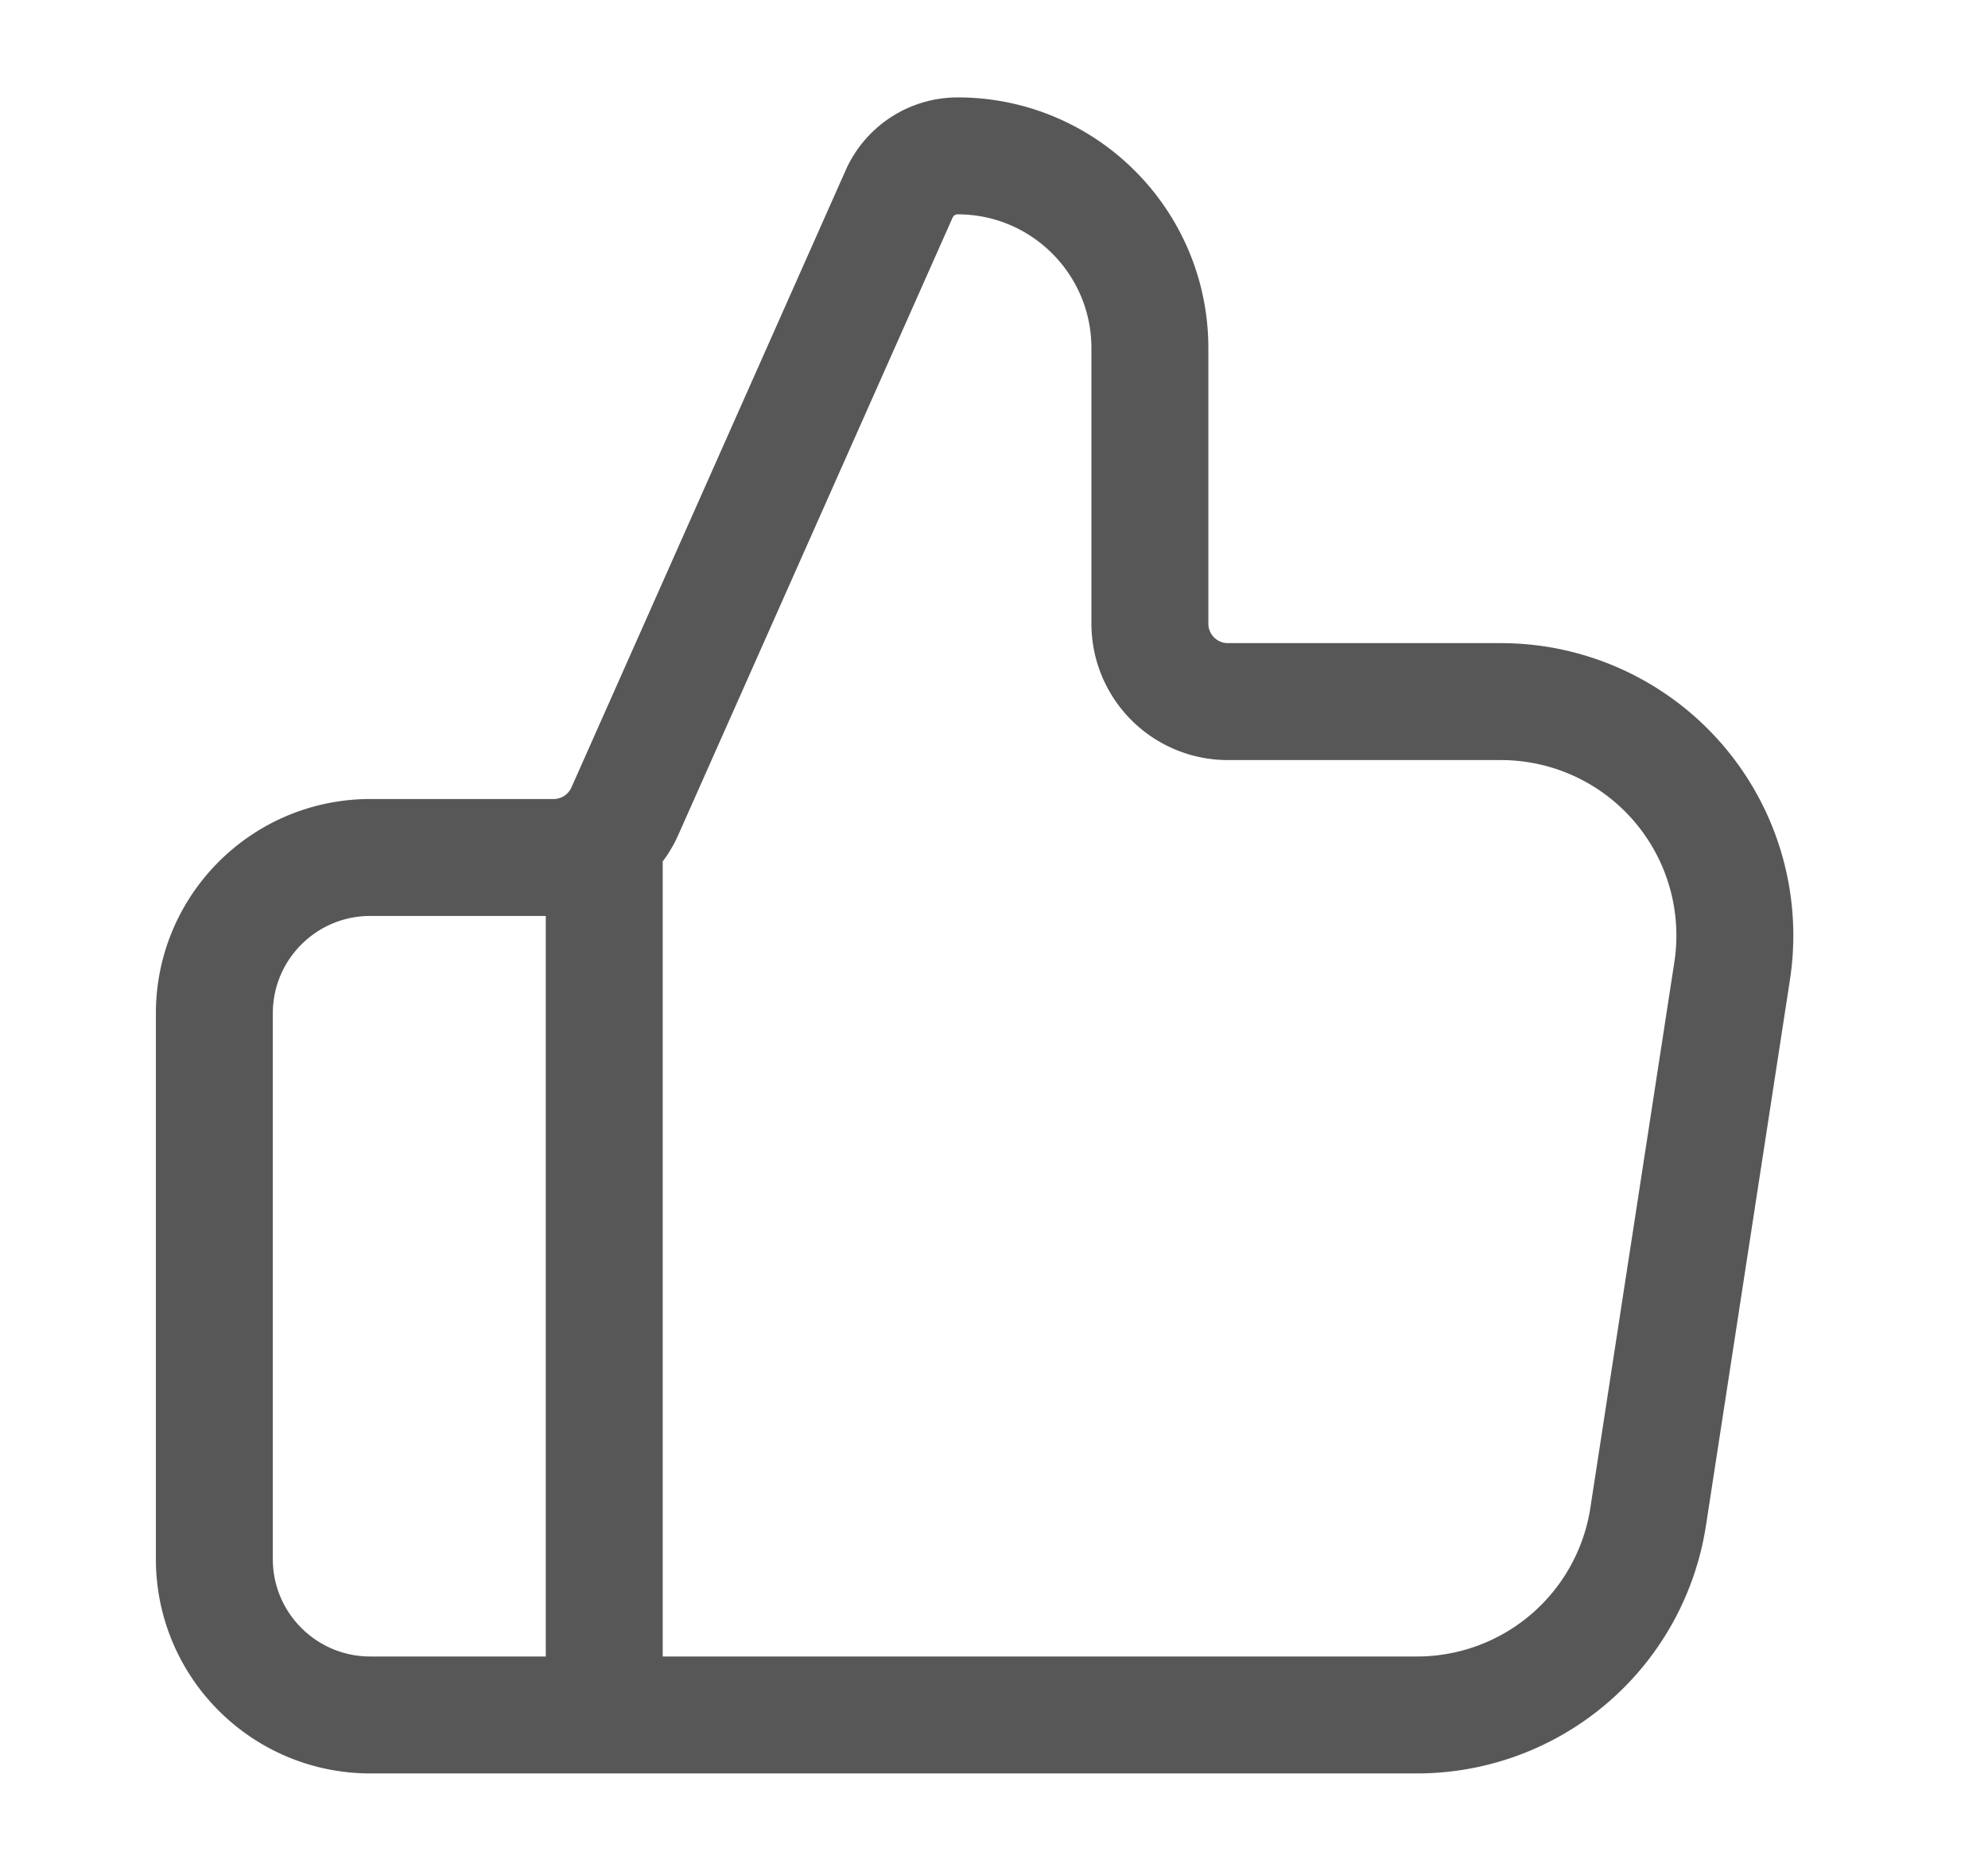 <svg width="17" height="16" fill="none" xmlns="http://www.w3.org/2000/svg"><path d="M5.167 14.666V7.333M1.833 8.666v4.667c0 .736.597 1.333 1.334 1.333h8.95a2 2 0 001.977-1.696l.718-4.666A2 2 0 0012.835 6H10.5a.667.667 0 01-.667-.667V2.977c0-.908-.736-1.644-1.644-1.644a.548.548 0 00-.5.325l-2.346 5.28a.667.667 0 01-.61.395H3.167c-.737 0-1.334.597-1.334 1.333z" stroke="#575757" stroke-linecap="round" stroke-linejoin="round"/></svg>